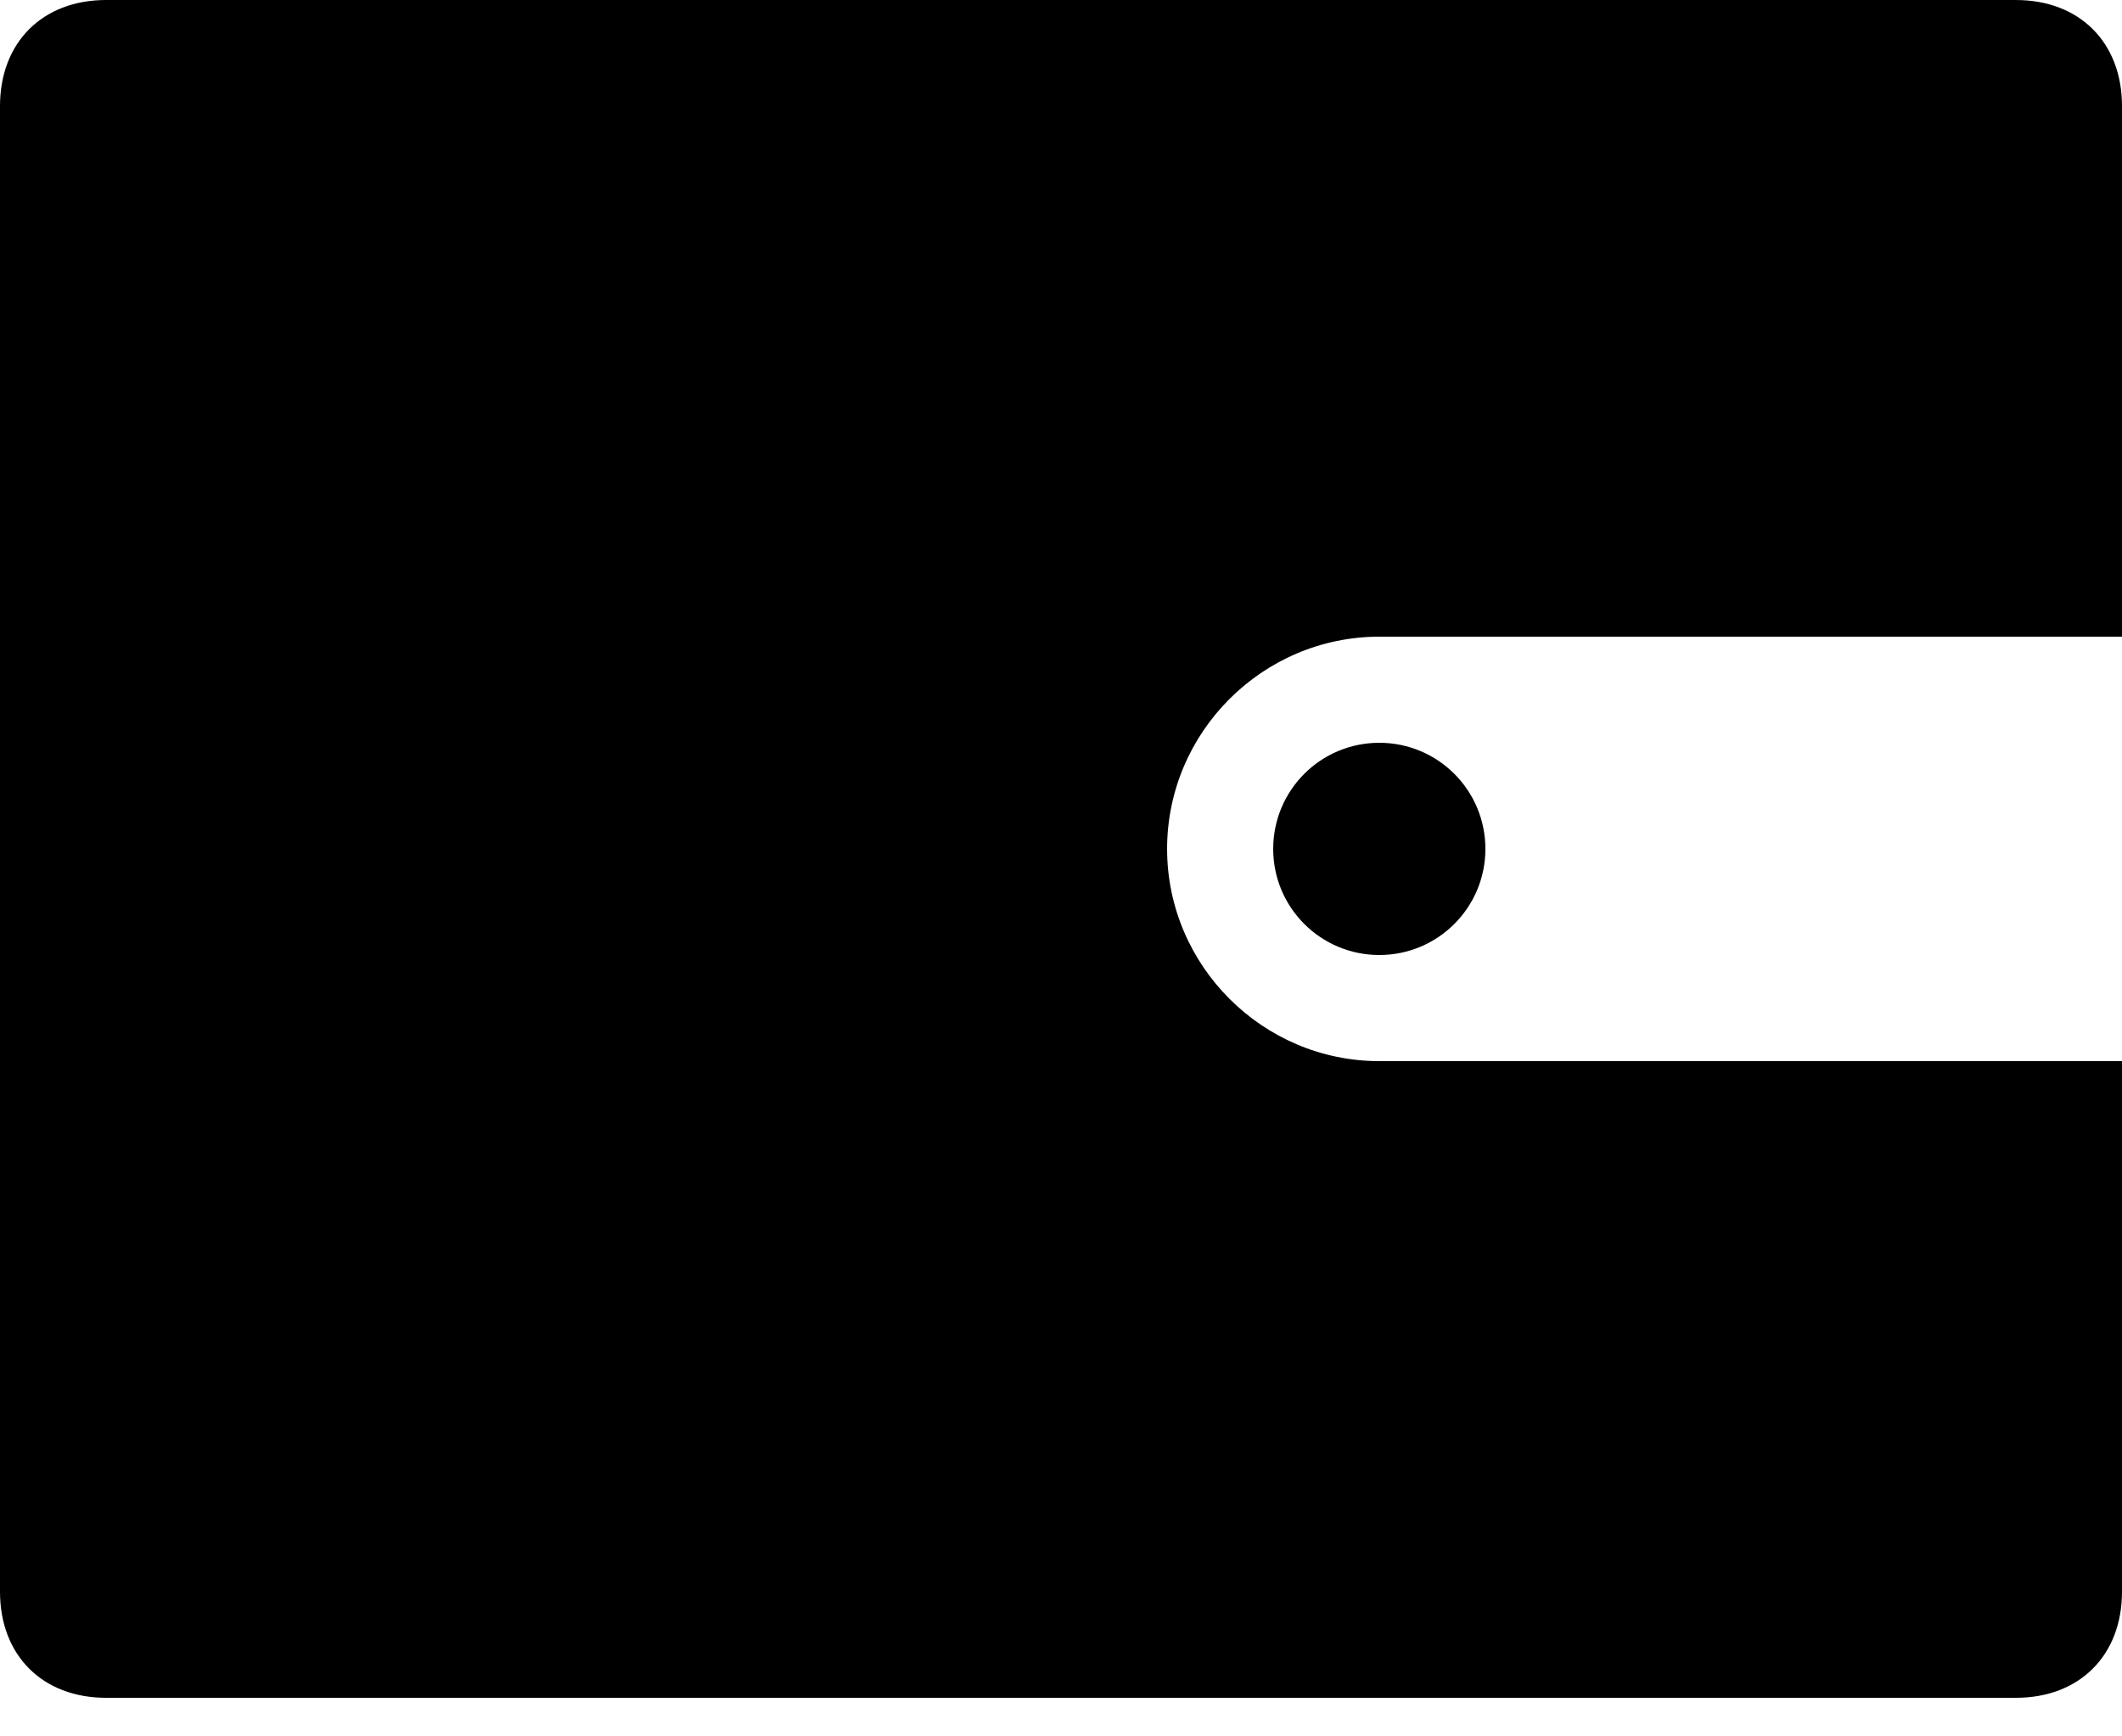 <svg width="11" height="9" viewBox="0 0 11 9" fill="none"
  xmlns="http://www.w3.org/2000/svg">
  <path d="M10.45 0H0.55C0.22 0 0 0.22 0 0.55V8.25C0 8.58 0.22 8.8 0.55 8.8H10.45C10.78 8.8 11 8.58 11 8.25V5.5H7.15C6.545 5.5 6.05 5.005 6.05 4.4C6.05 3.795 6.545 3.3 7.15 3.3H11V0.55C11 0.22 10.78 9.42345e-05 10.45 9.42345e-05V0Z" fill="black"/>
  <path d="M7.7 4.4C7.7 4.704 7.454 4.95 7.15 4.95C6.846 4.95 6.6 4.704 6.6 4.4C6.6 4.096 6.846 3.85 7.15 3.85C7.454 3.85 7.7 4.096 7.7 4.4Z" fill="black"/>
</svg>
